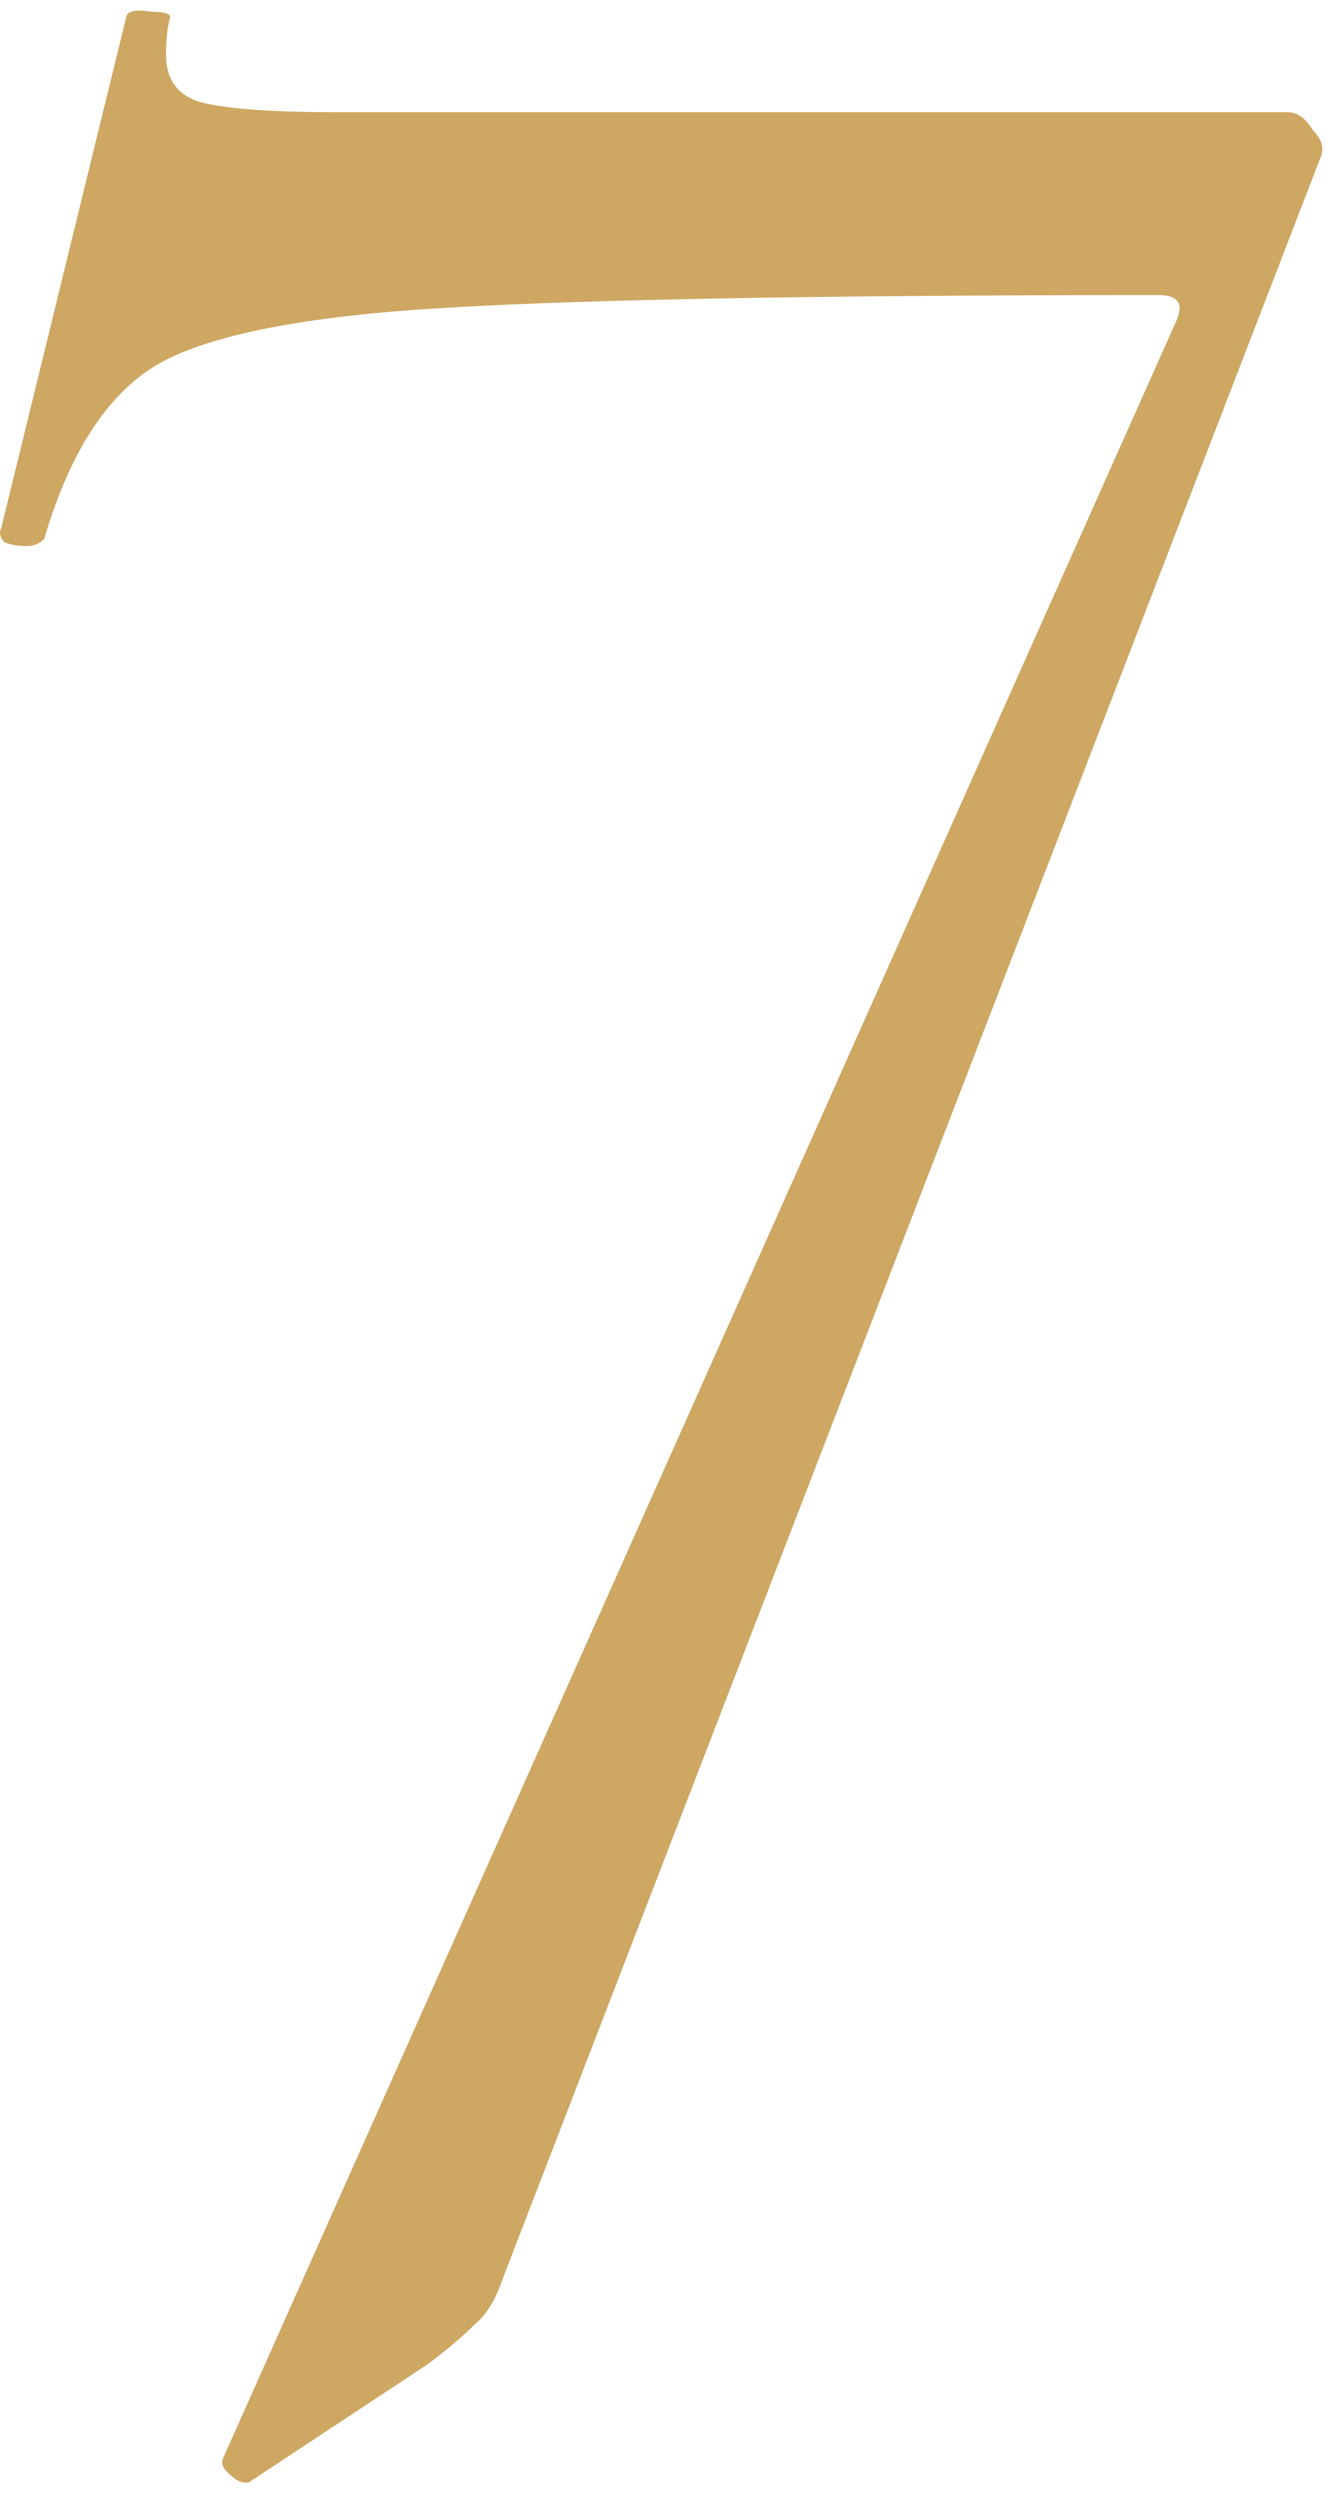 <svg width="55" height="103" viewBox="0 0 55 103" fill="none" xmlns="http://www.w3.org/2000/svg">
<path d="M20.735 93.866C20.439 94.752 20.045 95.392 19.553 95.787C19.06 96.279 18.42 96.821 17.632 97.412L10.244 102.288H10.097C9.899 102.288 9.653 102.14 9.358 101.844C9.161 101.647 9.111 101.45 9.21 101.253L48.512 13.193C48.808 12.503 48.562 12.158 47.773 12.158C33.195 12.158 23.049 12.355 17.336 12.749C11.722 13.143 7.979 13.981 6.107 15.261C4.236 16.542 2.807 18.856 1.822 22.206C1.625 22.402 1.379 22.501 1.084 22.501C0.788 22.501 0.493 22.452 0.197 22.353C-5.10502e-08 22.156 -0.049 21.959 0.049 21.762L5.221 0.634C5.319 0.437 5.664 0.387 6.255 0.486C6.846 0.486 7.092 0.584 6.994 0.781C6.895 1.175 6.846 1.668 6.846 2.259C6.846 3.244 7.289 3.884 8.176 4.18C9.161 4.475 11.082 4.623 13.938 4.623H53.093C53.487 4.623 53.831 4.869 54.127 5.362C54.521 5.756 54.619 6.15 54.422 6.544L20.735 93.866Z" fill="#CEA763"/>
</svg>
